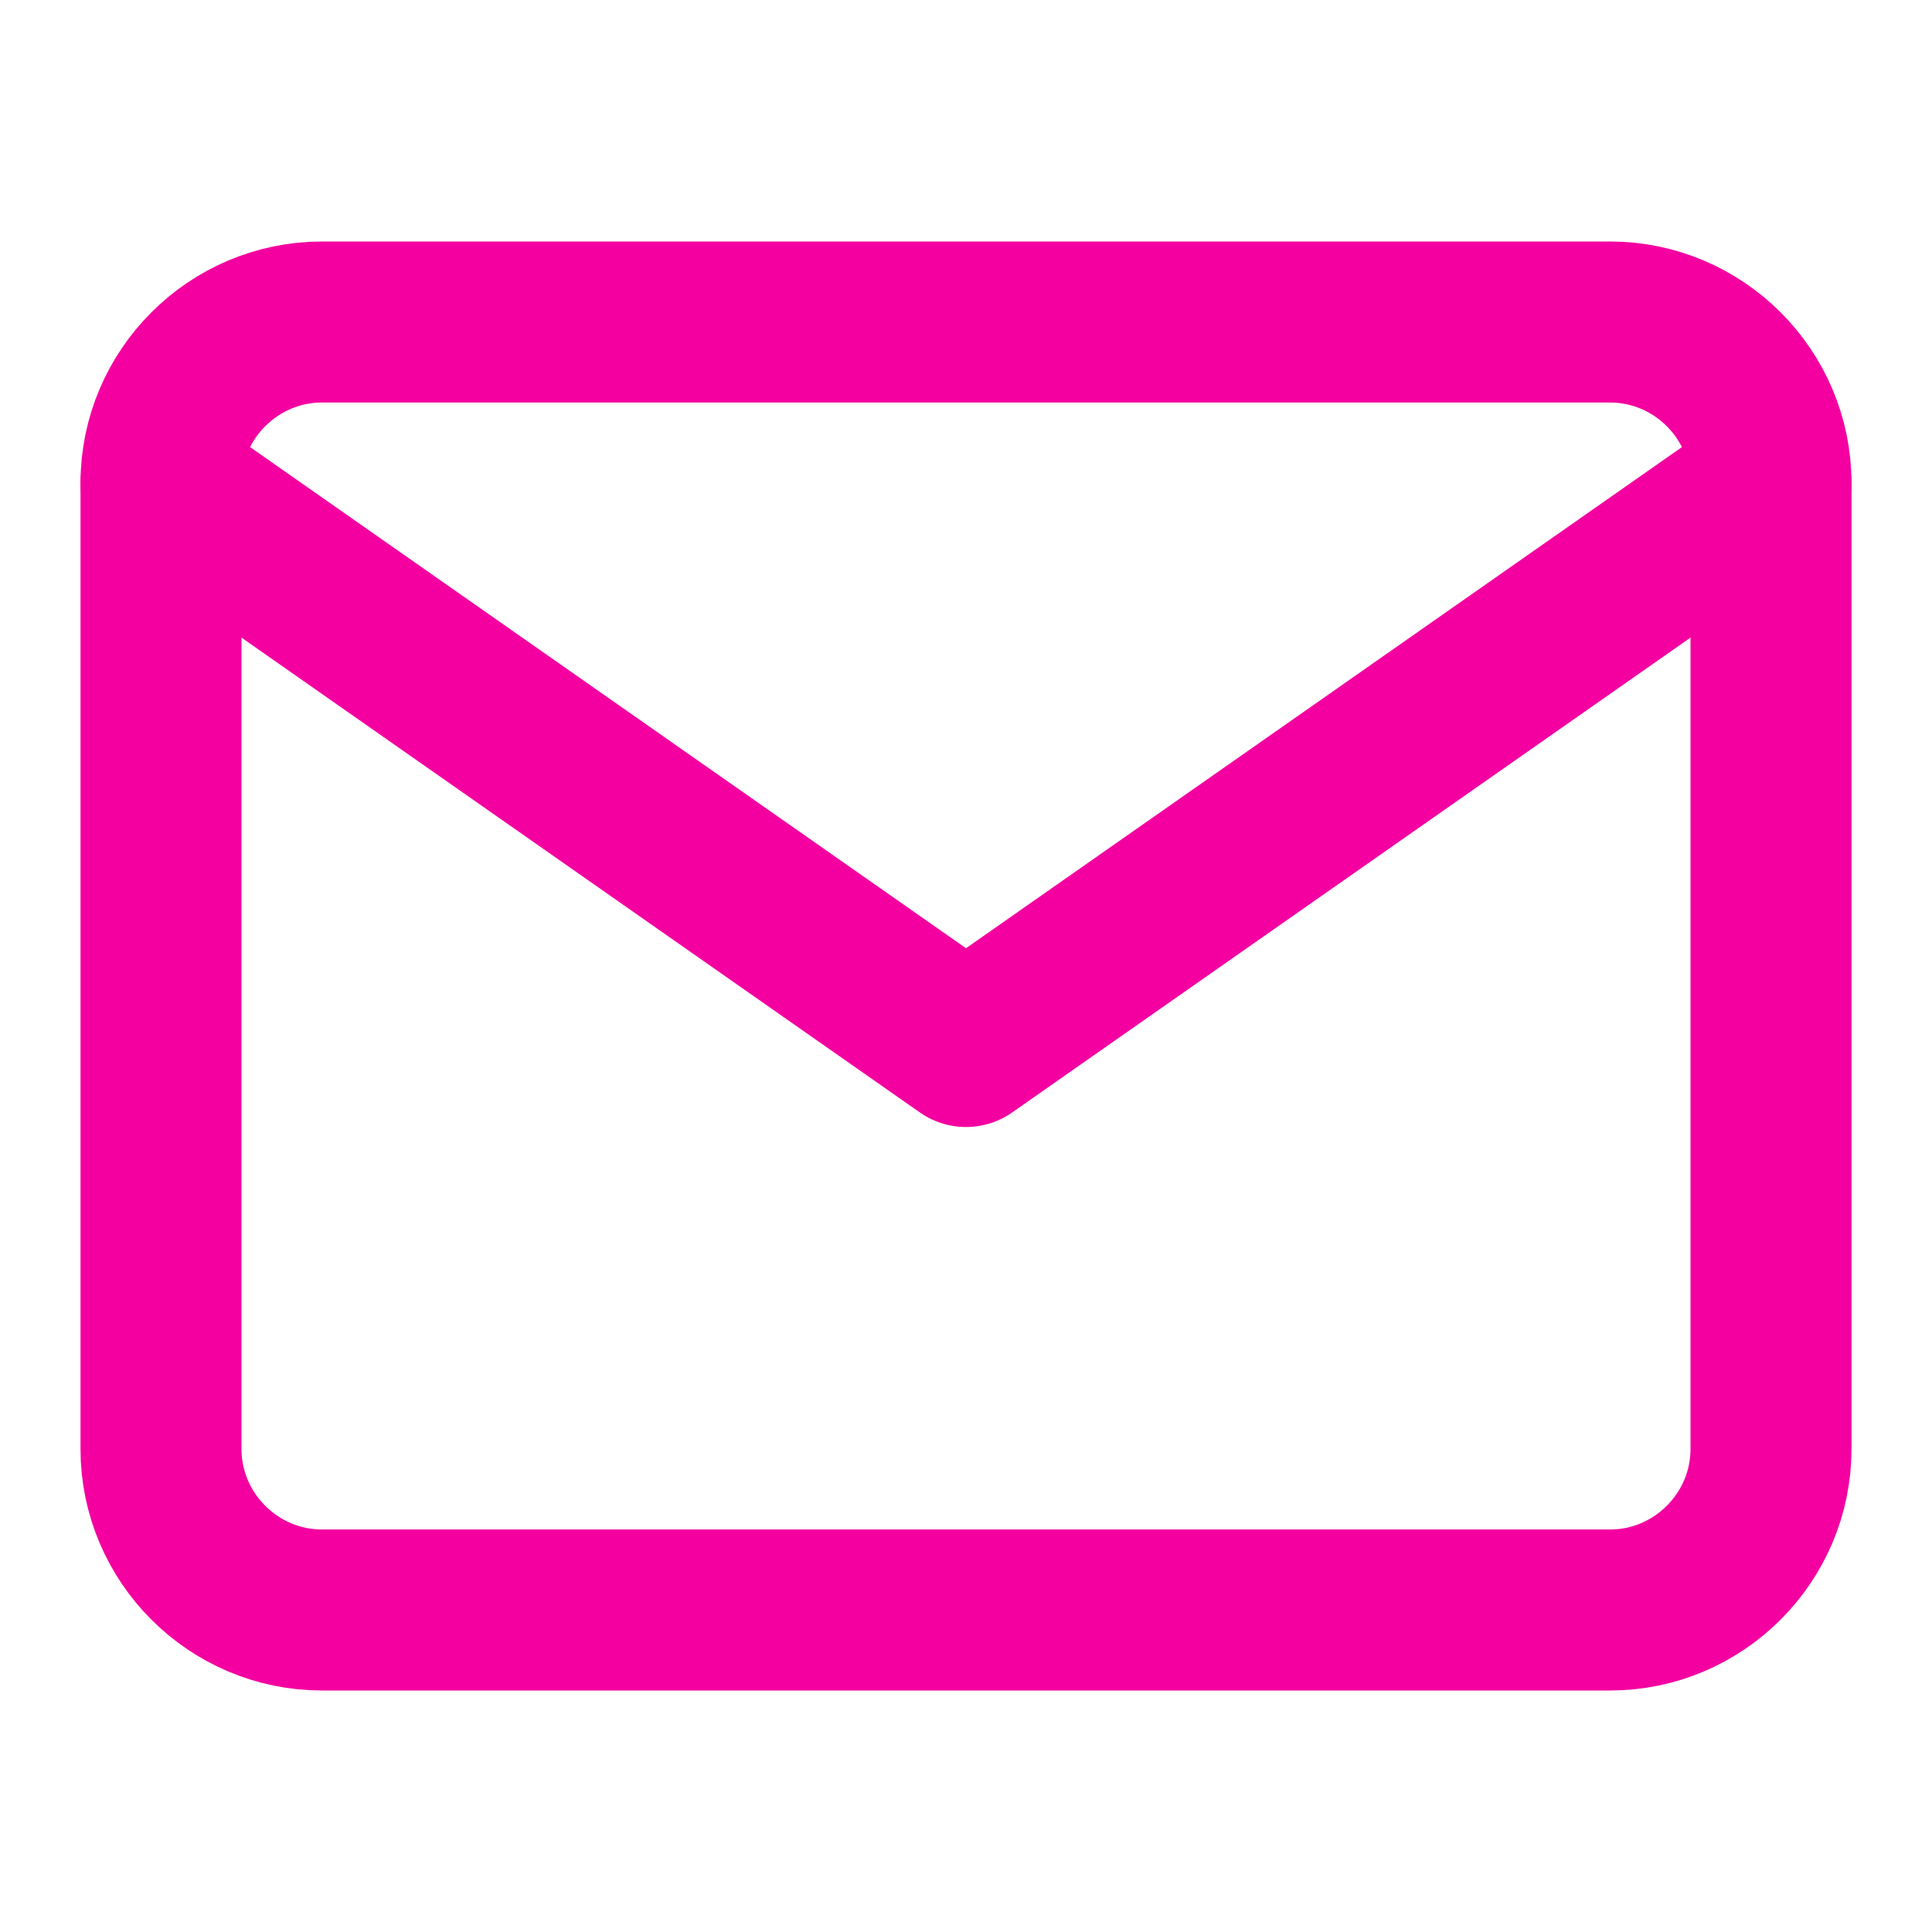 <svg width="24" height="24" viewBox="0 0 24 24" fill="none" xmlns="http://www.w3.org/2000/svg">
<path d="M4 4H20C21.1 4 22 4.9 22 6V18C22 19.1 21.1 20 20 20H4C2.9 20 2 19.1 2 18V6C2 4.9 2.9 4 4 4Z" stroke="#F400A1" stroke-width="2" stroke-linecap="round" stroke-linejoin="round"/>
<path d="M22 6L12 13L2 6" stroke="#F400A1" stroke-width="2" stroke-linecap="round" stroke-linejoin="round"/>
</svg>
